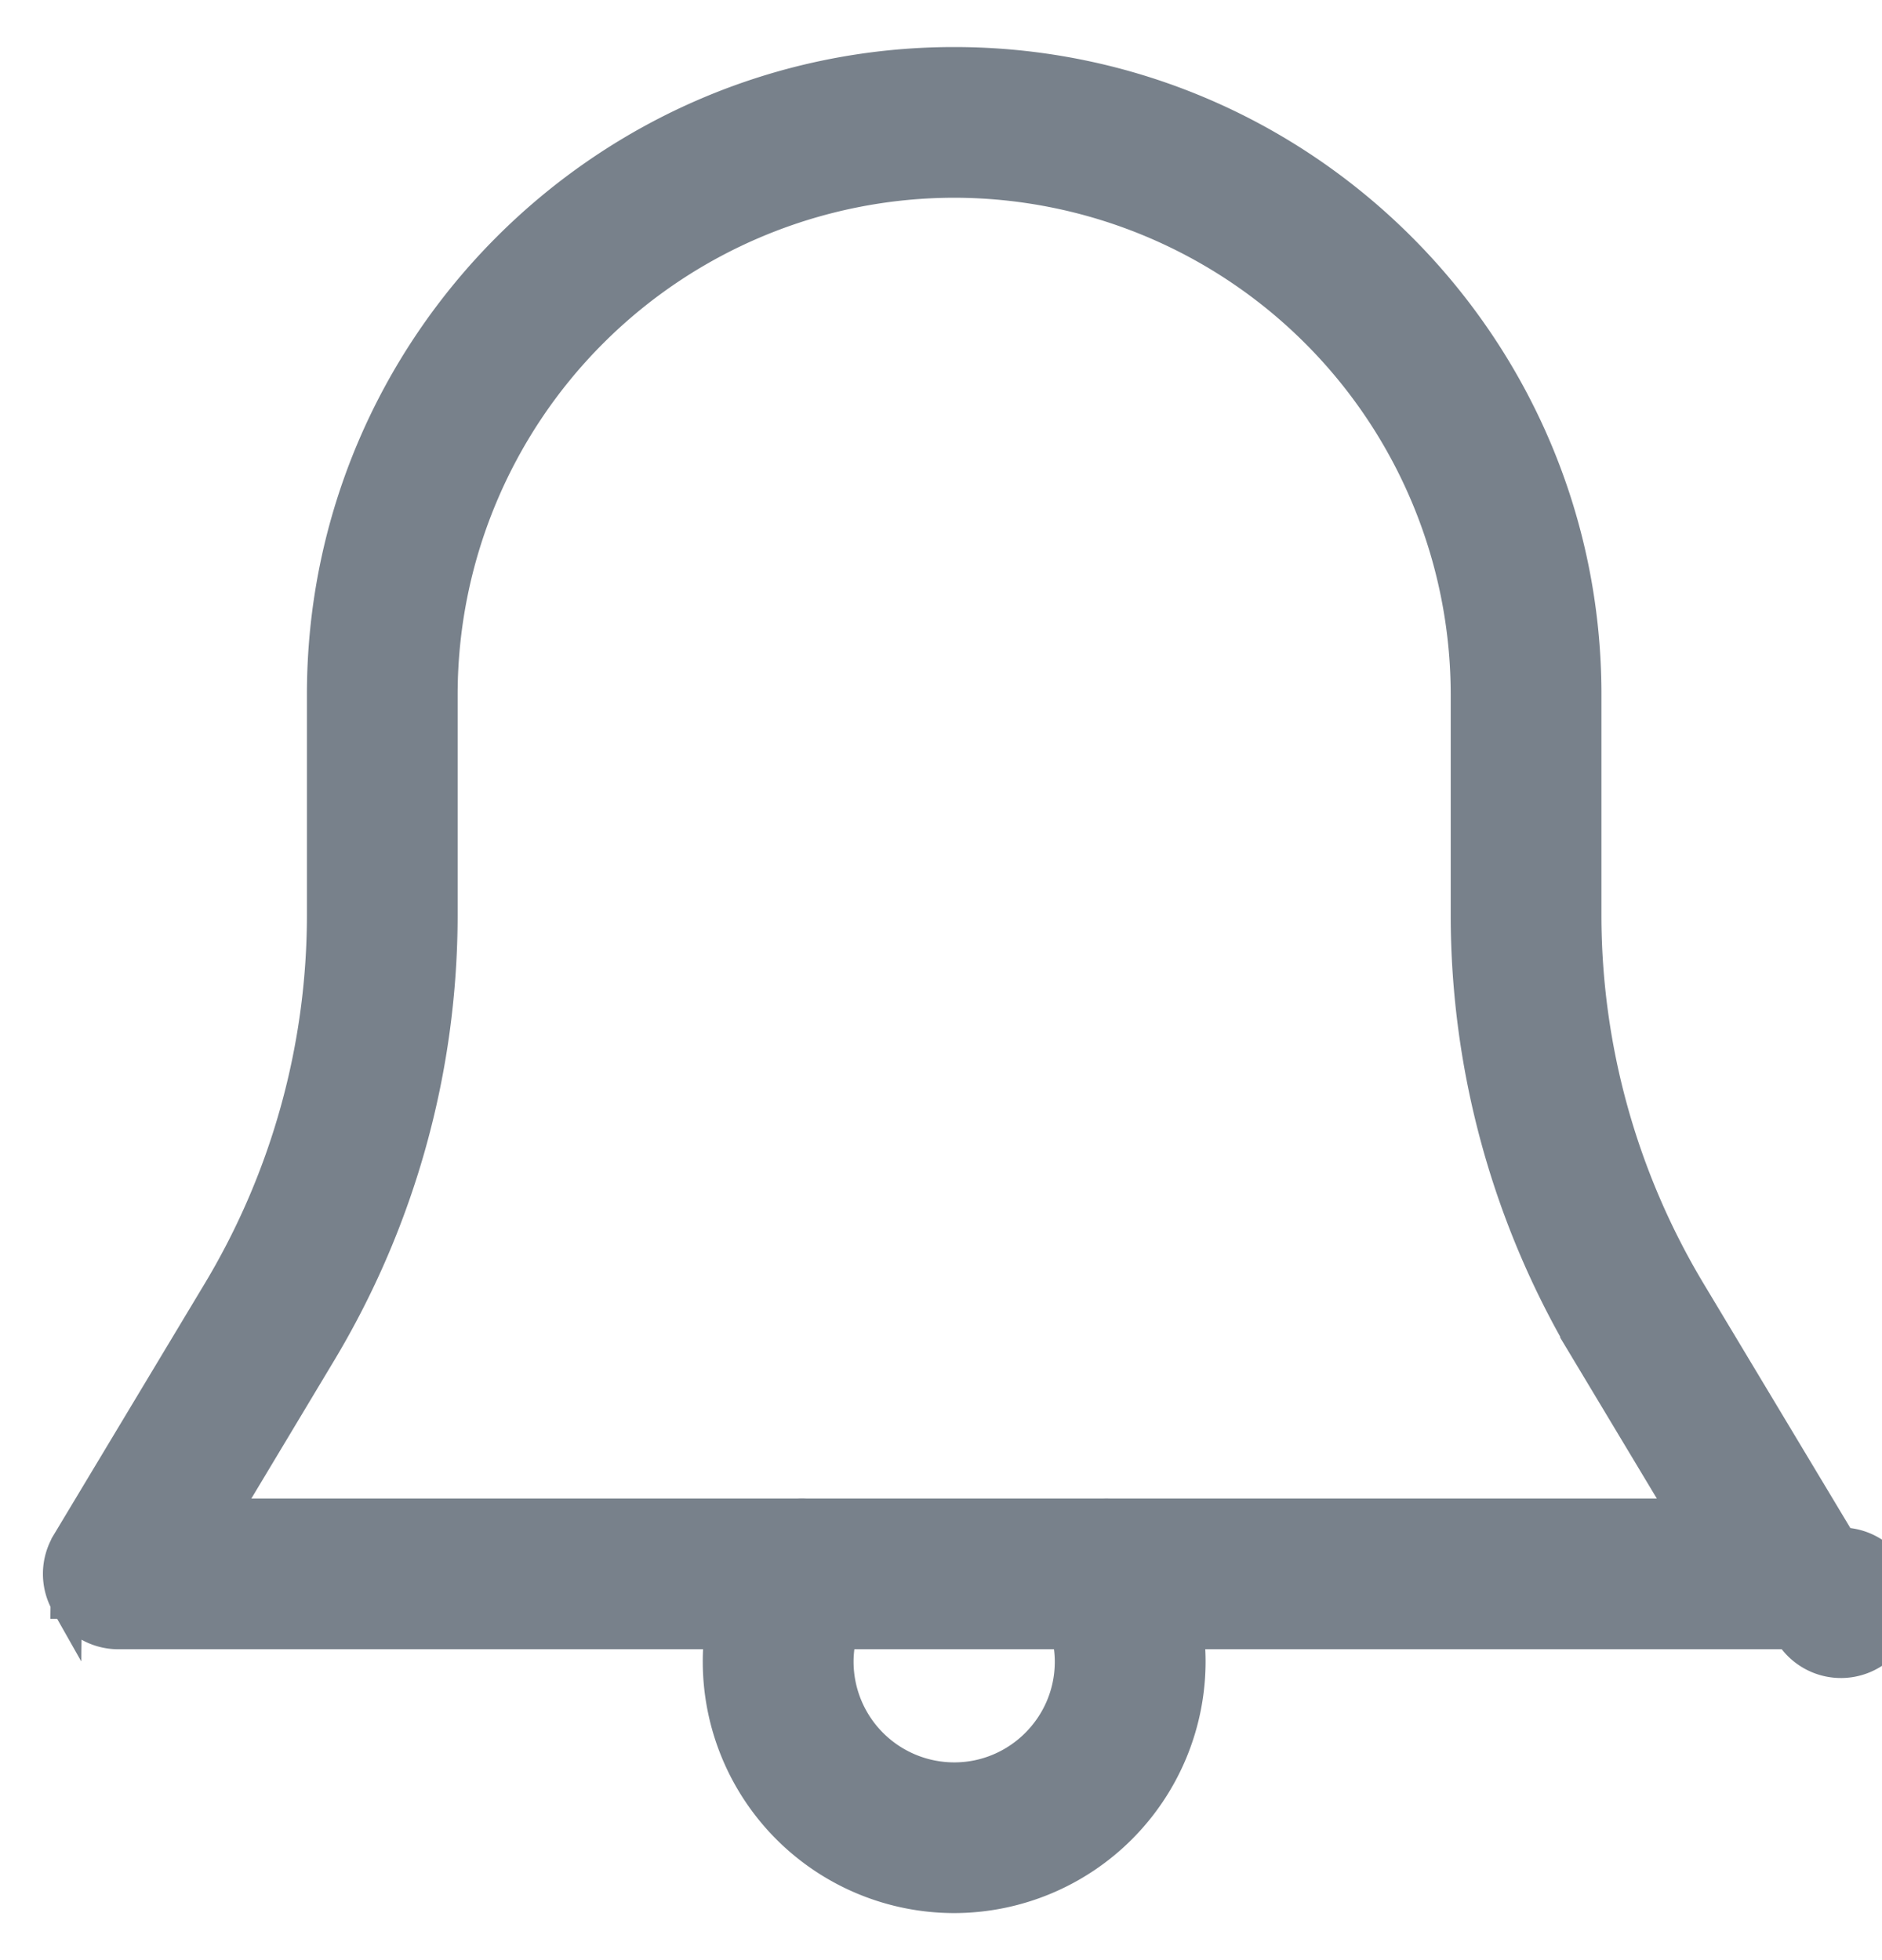 <svg width="24" height="25" viewBox="0 0 24 25" fill="none" xmlns="http://www.w3.org/2000/svg"><path d="M.846 20.448a.76.76 0 0 1 .01-.766l-.01.766zm0 0a.76.76 0 0 0 .663.387h21.317a.76.76 0 1 0 .653-1.153l-1.927-3.21a9.345 9.345 0 0 1-1.33-4.805V8.854c0-4.44-3.614-8.054-8.054-8.054S4.114 4.414 4.114 8.854v2.813c0 1.692-.46 3.353-1.33 4.804L.855 19.682l-.01.766zm19.4-3.194l1.236 2.059H2.852l1.236-2.06a10.857 10.857 0 0 0 1.548-5.586V8.854a6.539 6.539 0 0 1 6.532-6.532A6.539 6.539 0 0 1 18.7 8.854v2.813c0 1.968.534 3.9 1.546 5.587z" fill="#78818B" stroke="#78818B" stroke-width=".4"/><path d="M14.768 19.688a.765.765 0 0 0-1.041-.273h-.002a.761.761 0 0 0-.272 1.043c.128.217.198.479.198.737 0 .817-.665 1.483-1.483 1.483a1.485 1.485 0 0 1-1.483-1.483c0-.258.07-.52.198-.737a.763.763 0 0 0-.272-1.042l-.002-.002a.764.764 0 0 0-1.04.274 2.986 2.986 0 0 0-.407 1.507 3.008 3.008 0 0 0 3.005 3.005 3.01 3.01 0 0 0 3.007-3.005c0-.531-.14-1.052-.406-1.507z" fill="#78818B" stroke="#78818B" stroke-width=".4"/></svg>